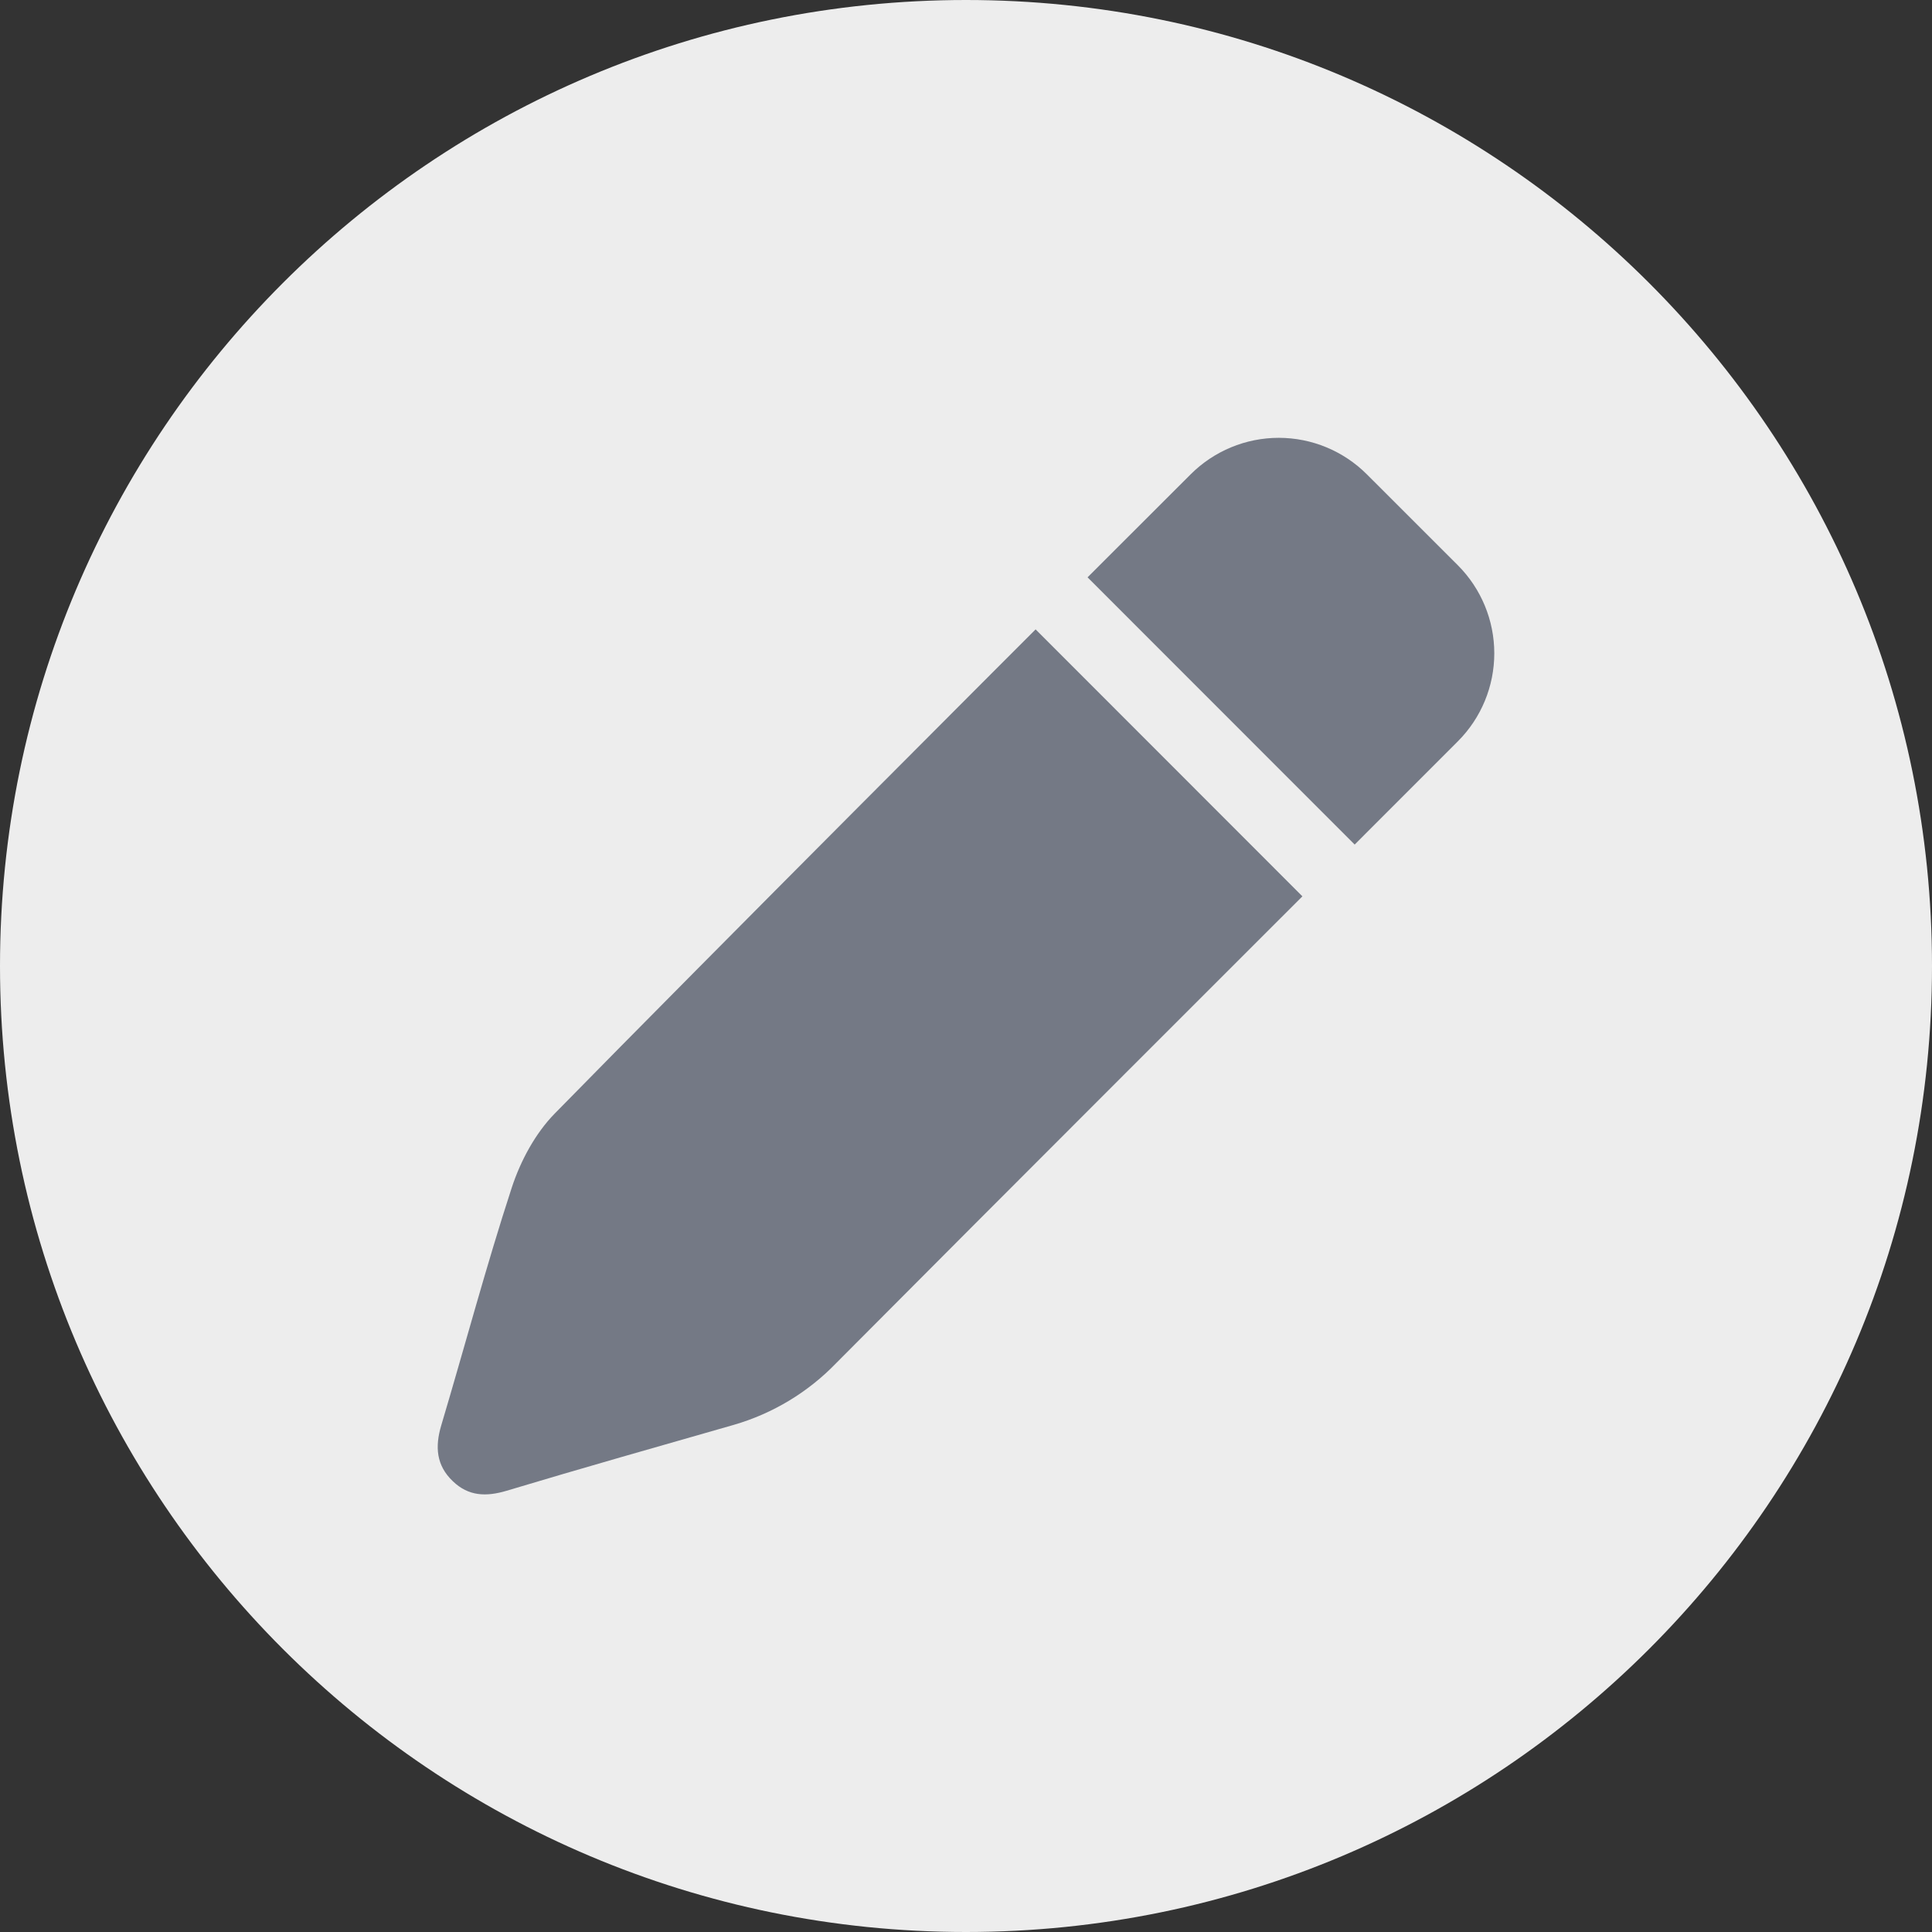 <svg width="34" height="34" viewBox="0 0 34 34" fill="none" xmlns="http://www.w3.org/2000/svg">
<rect x="0" y="0" width="34" height="34" fill="#333333" stroke="none"/>
<g id="Frame" clip-path="url(#clip0_719_119)">
<g id="Group">
<g id="Layer 2">
<path id="Vector" d="M17 34C26.389 34 34 26.389 34 17C34 7.611 26.389 0 17 0C7.611 0 0 7.611 0 17C0 26.389 7.611 34 17 34Z" fill="#EDEDED"/>
<g id="Group_2">
<path id="Vector_2" d="M22.92 15.774L22.911 15.765L18.225 11.076C18.225 11.076 12.514 16.787 9.763 19.596C9.42 19.945 9.16 20.431 9.006 20.901C8.555 22.282 8.181 23.691 7.765 25.085C7.654 25.459 7.676 25.788 7.969 26.067C8.245 26.333 8.556 26.342 8.915 26.235C10.243 25.836 11.579 25.457 12.914 25.075C13.6 24.876 14.222 24.501 14.717 23.987C17.339 21.349 22.92 15.774 22.92 15.774ZM25.656 9.948L24.053 8.346C23.642 7.936 23.085 7.705 22.504 7.705C21.923 7.705 21.366 7.936 20.955 8.346L19.139 10.16L23.84 14.863L25.656 13.046C26.067 12.635 26.297 12.078 26.297 11.497C26.297 10.916 26.066 10.359 25.656 9.948Z" fill="#747985"/>
</g>
</g>
</g>
</g>
<defs>
<clipPath id="clip0_719_119">
<rect width="34" height="34" fill="white"/>
</clipPath>
</defs>
</svg>
